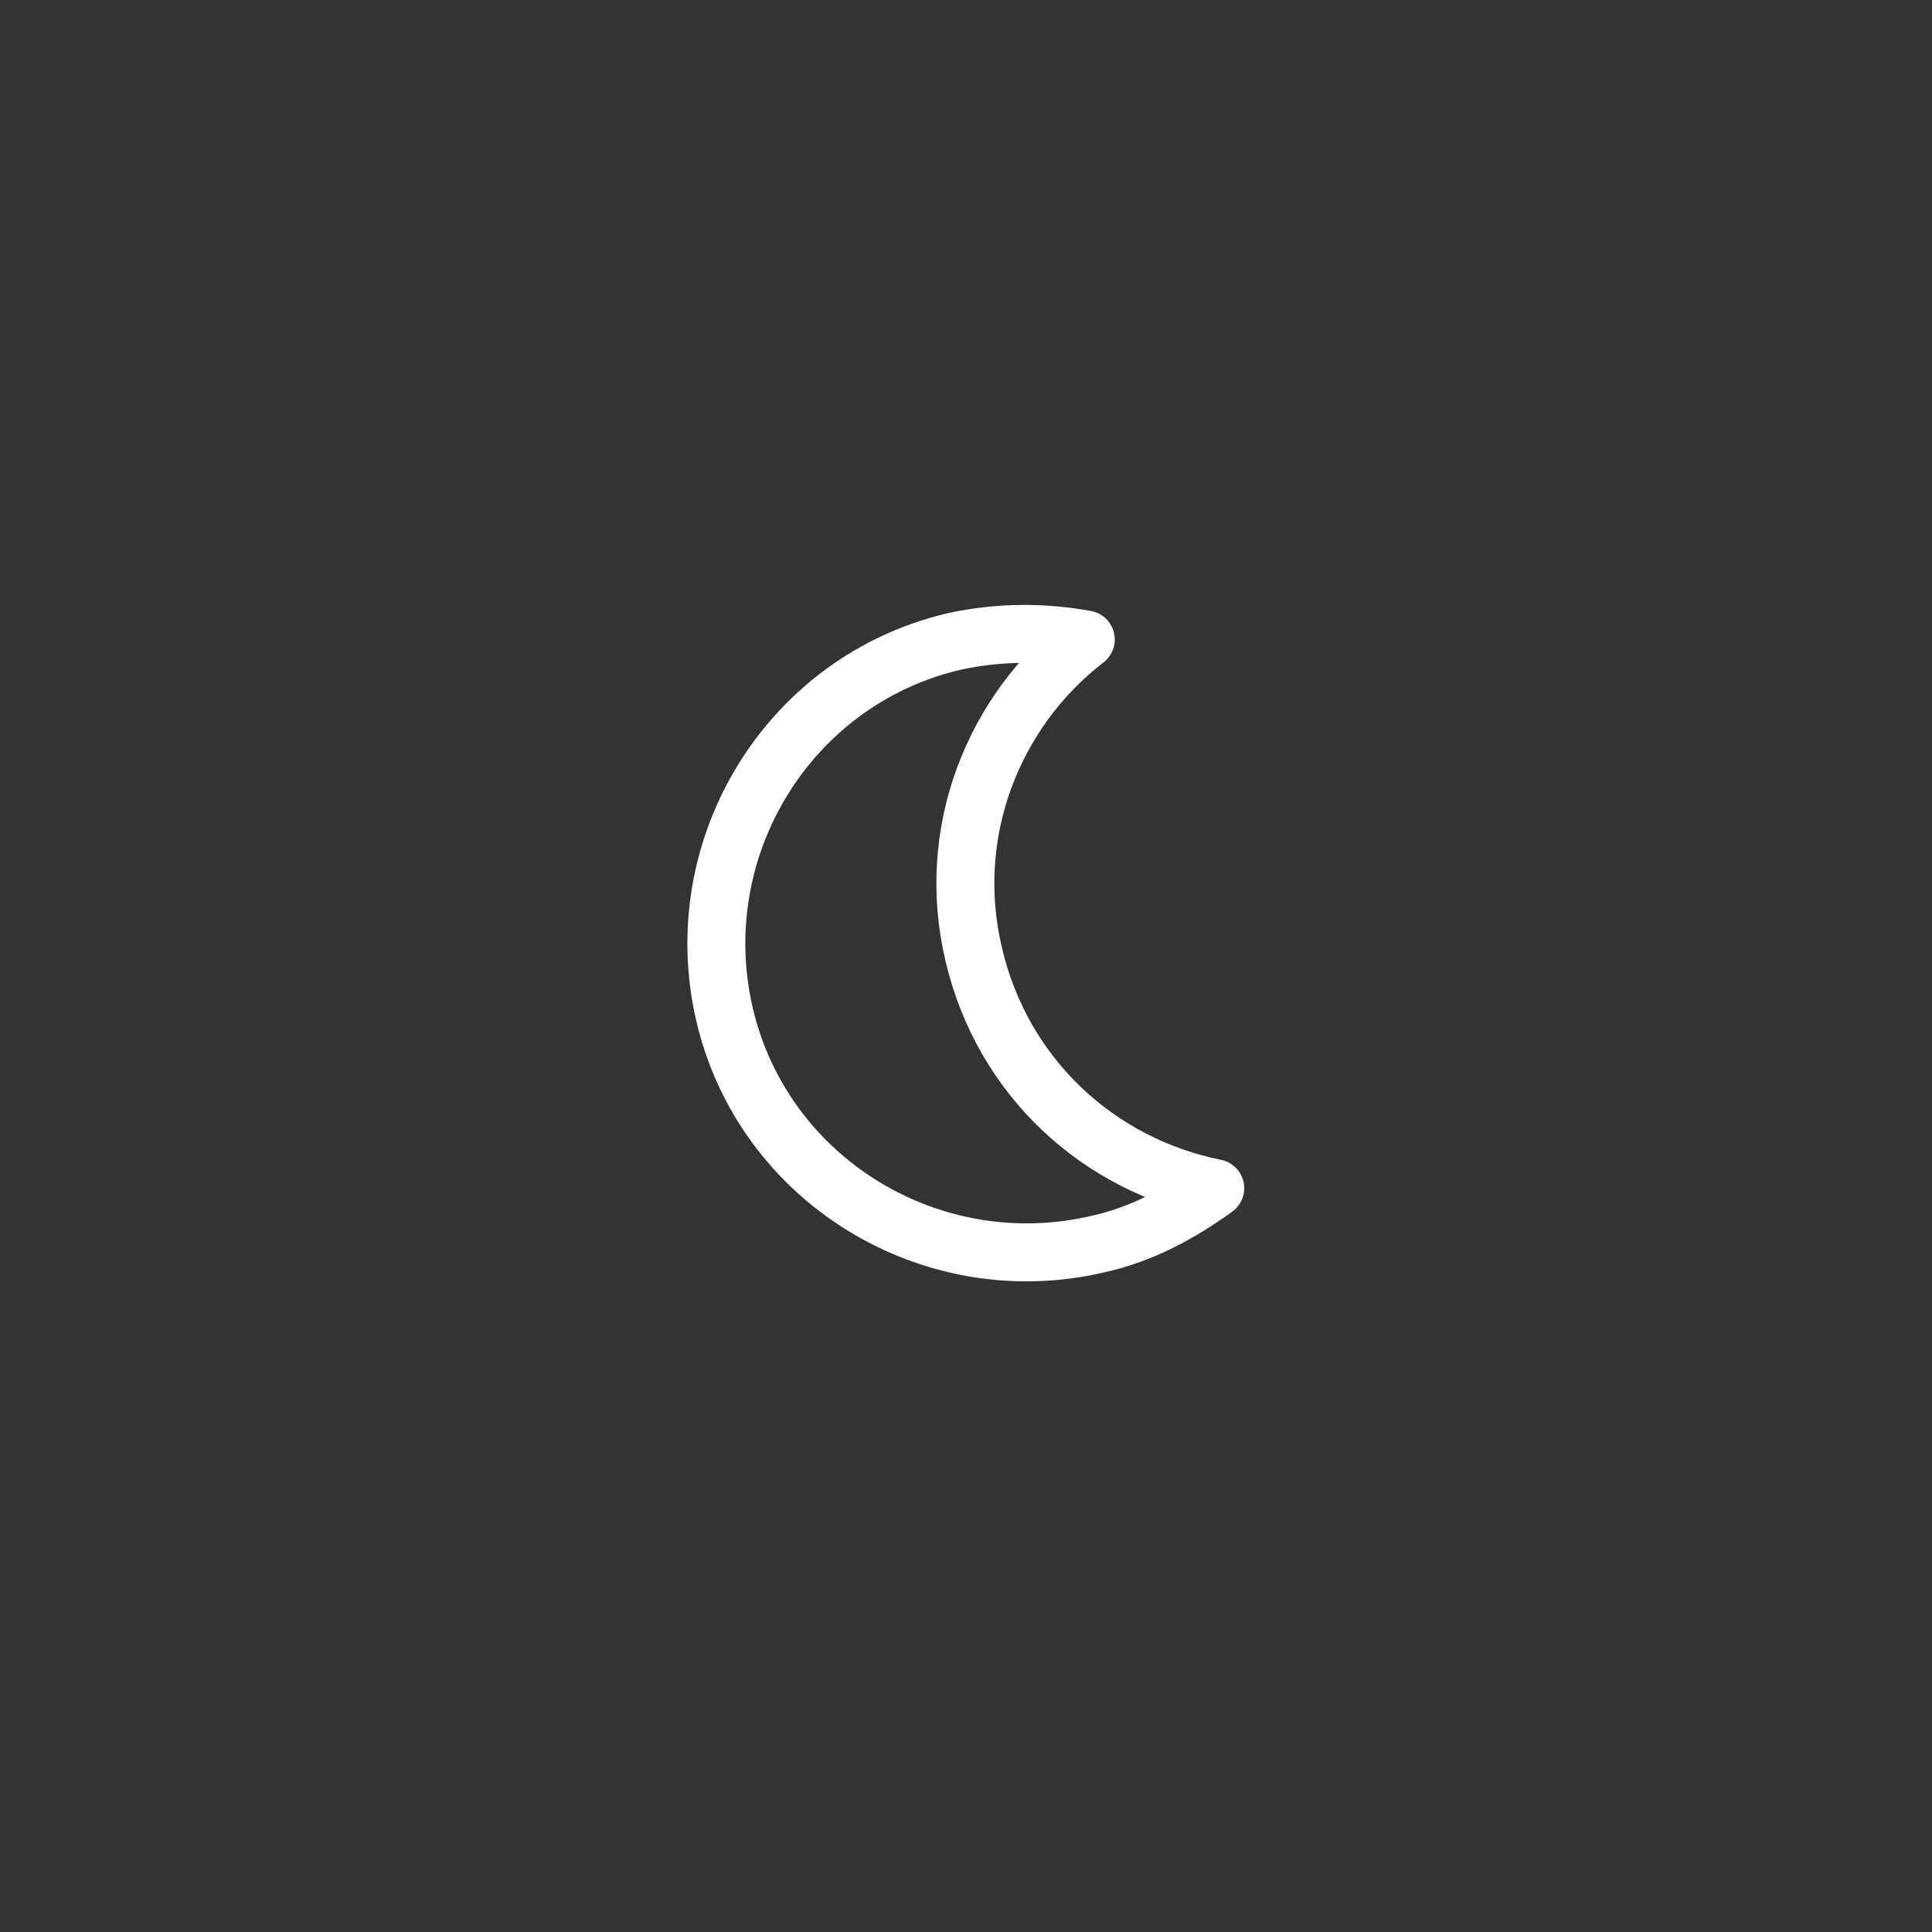 <?xml version="1.0" encoding="utf-8"?>
<!-- Generator: Adobe Illustrator 25.3.1, SVG Export Plug-In . SVG Version: 6.00 Build 0)  -->
<svg version="1.1" id="Layer_1" xmlns="http://www.w3.org/2000/svg" xmlns:xlink="http://www.w3.org/1999/xlink" x="0px" y="0px"
	 viewBox="0 0 100 100" style="enable-background:new 0 0 100 100;" xml:space="preserve">
<rect x="0" y="0" width="100" height="100" fill="#333333" stroke="none"/>
<style type="text/css">
	.st0{fill:none;stroke:#FFFFFF;stroke-width:3;stroke-linecap:round;stroke-linejoin:round;stroke-miterlimit:10;}
	.st1{fill:none;stroke:#C63838;stroke-width:3;stroke-miterlimit:10;}
	.st2{fill:none;stroke:#C63838;stroke-width:3;stroke-linecap:round;stroke-miterlimit:10;}
	.st3{fill:none;stroke:#FFFFFF;stroke-width:3;stroke-miterlimit:10;}
	.st4{fill:none;stroke:#FFFFFF;stroke-width:3;stroke-linecap:round;stroke-miterlimit:10;}
	.st5{fill:#FFFFFF;stroke:#C63838;stroke-width:3;stroke-miterlimit:10;}
	.st6{fill:none;stroke:#C63838;stroke-width:3;stroke-linecap:round;stroke-linejoin:round;stroke-miterlimit:10;}
</style>
<path class="st0" d="M50.4,49.4c-1.5-6.3,1-12.6,5.8-16.3c-2.2-0.4-4.5-0.4-6.8,0.1c-8.6,2-13.9,10.7-11.9,19.3
	c2,8.6,10.7,13.9,19.3,11.9c2.3-0.5,4.3-1.6,6.1-2.9C56.9,60.3,51.9,55.8,50.4,49.4z"/>
</svg>
